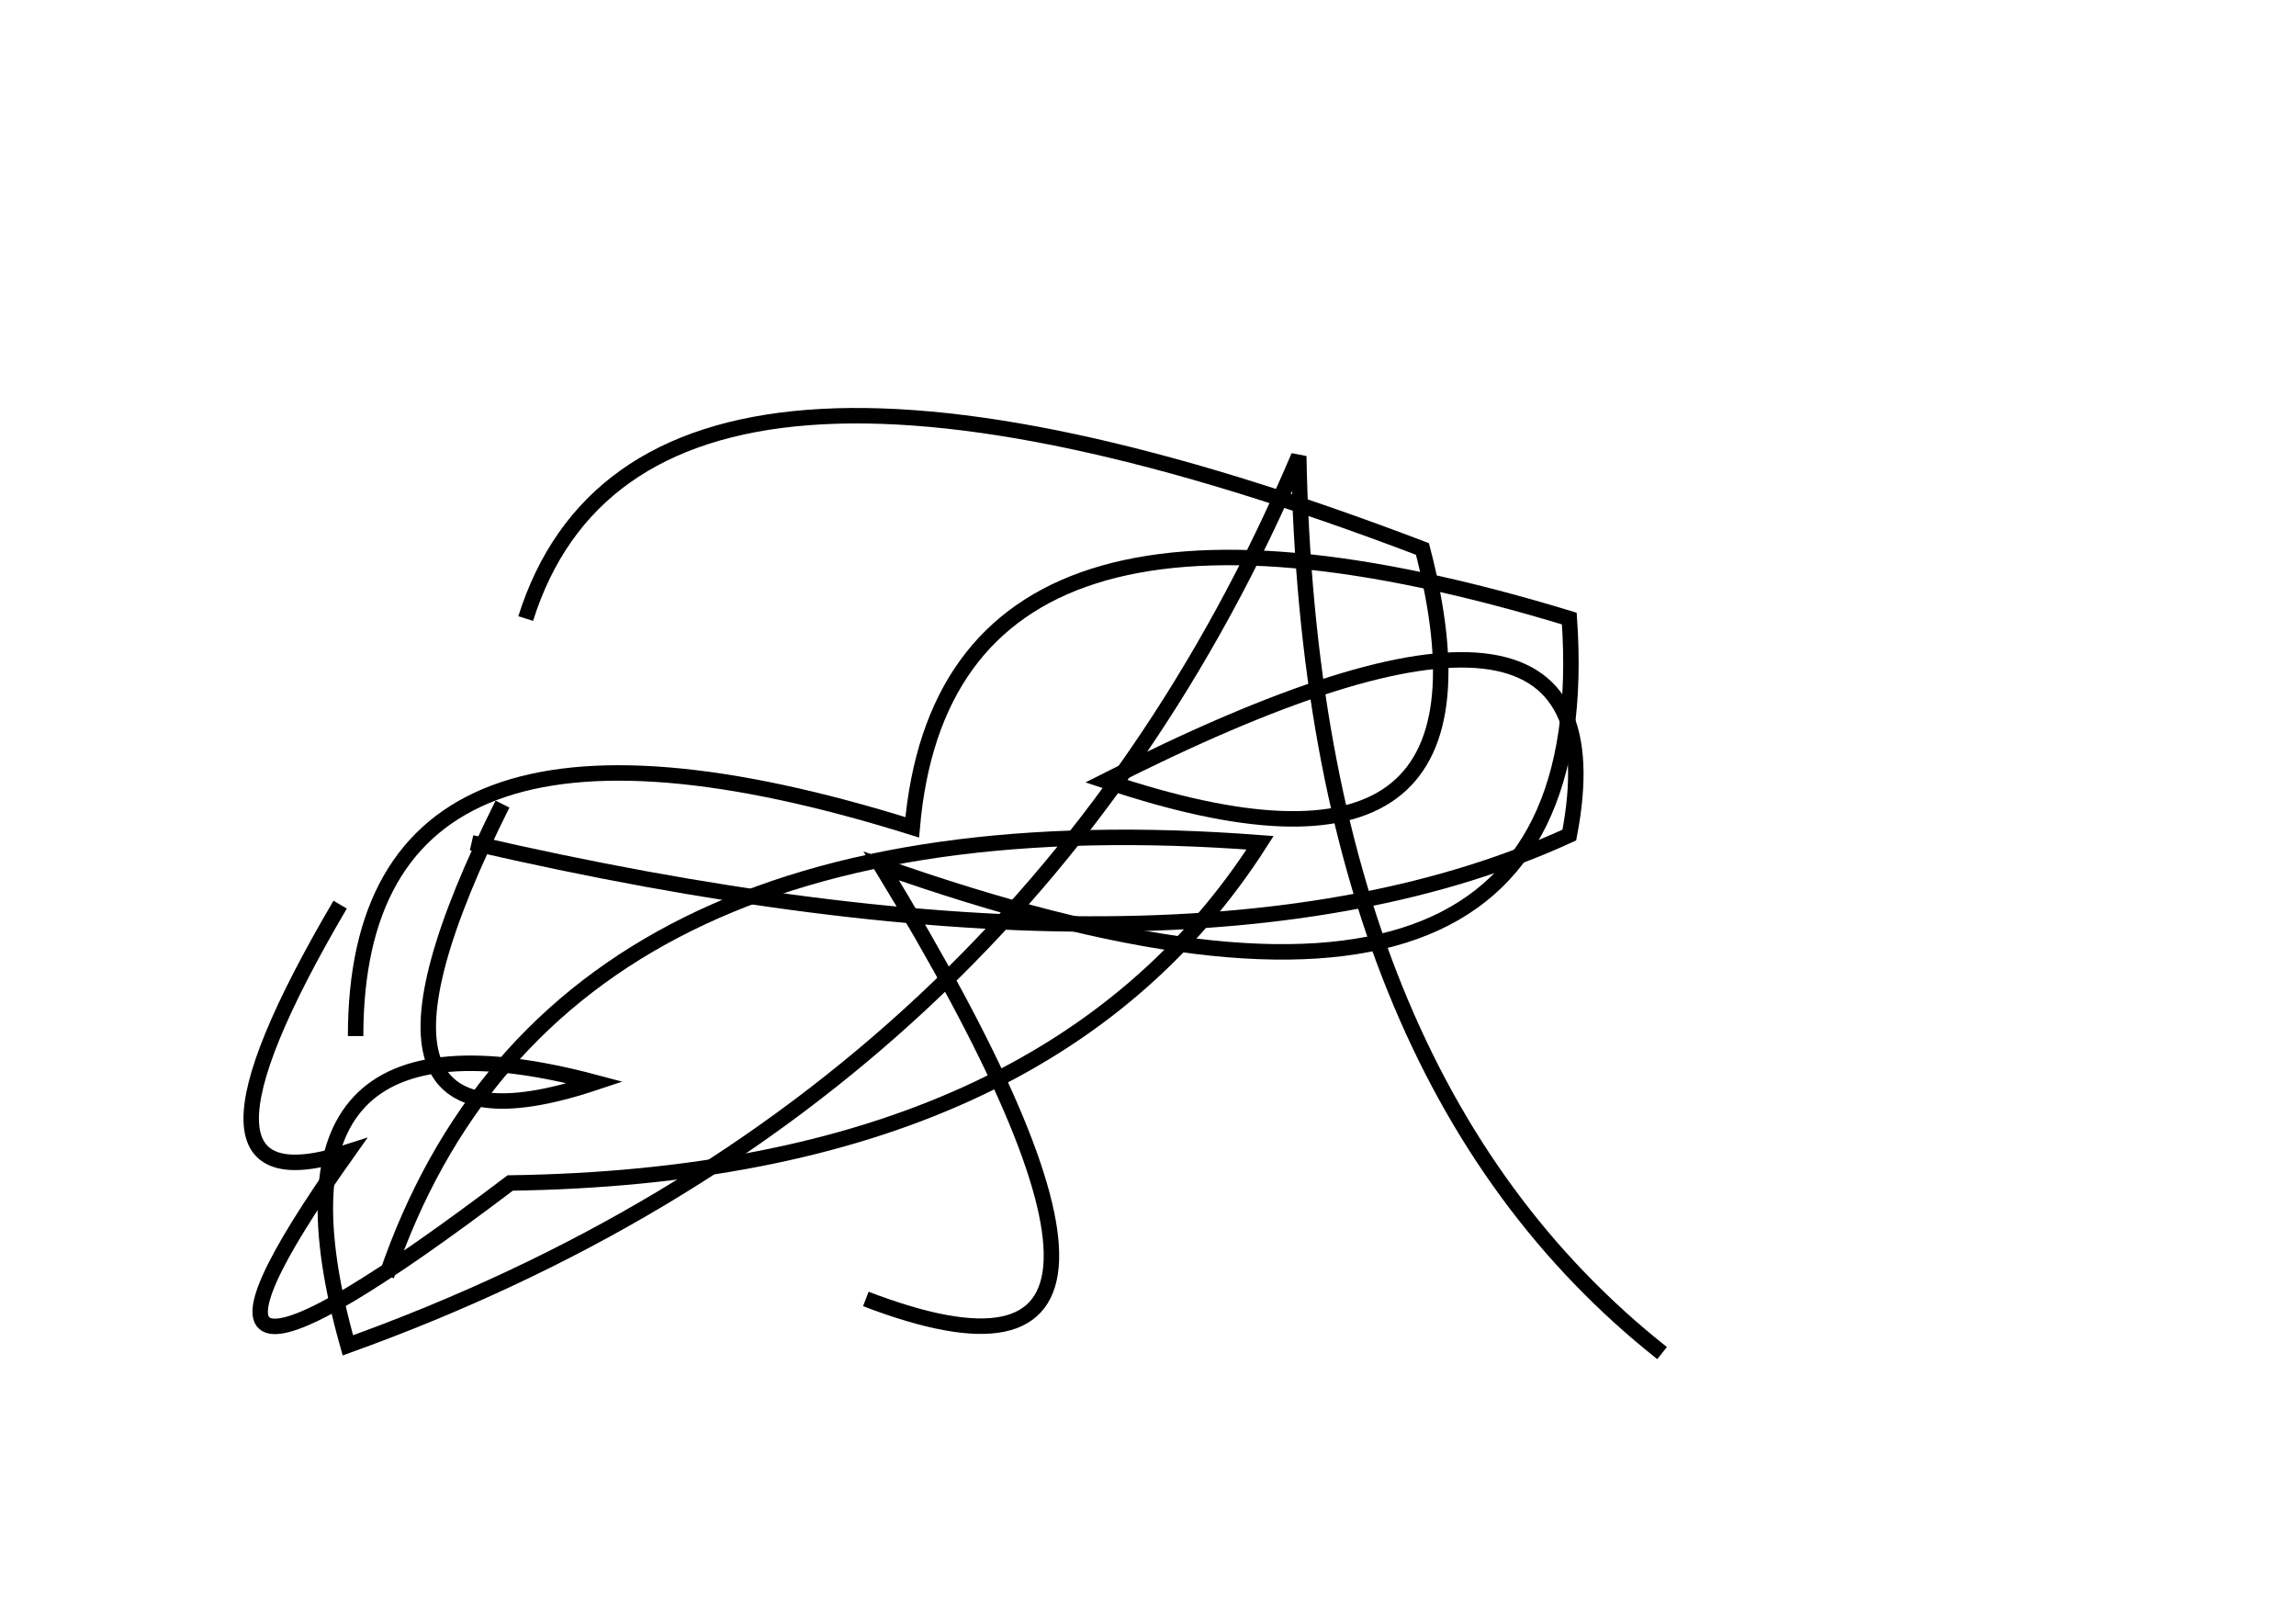 <?xml version="1.0" encoding="utf-8" ?>
<svg baseProfile="full" height="210mm" version="1.1" viewBox="0 0 297 210" width="297mm" xmlns="http://www.w3.org/2000/svg" xmlns:ev="http://www.w3.org/2001/xml-events" xmlns:xlink="http://www.w3.org/1999/xlink"><defs /><g transform="translate(43,30)"><path d="M 18,79 Q 111.0,100.5 160,78 Q 168.0,36.5 100,71 Q 153.5,89.0 141,41 Q 40.0,2.5 25,50" fill="none" stroke="black" stroke-width="2" /><path d="M 69,138 Q 116.0,156.0 71,82 Q 164.5,115.0 160,50 Q 79.5,25.5 75,77 Q 3.0,54.5 3,104" fill="none" stroke="black" stroke-width="2" /><path d="M 1,87 Q -22.5,127.0 2,119 Q -28.5,162.0 23,123 Q 92.5,122.0 120,79 Q 28.5,72.0 7,135" fill="none" stroke="black" stroke-width="2" /><path d="M 22,74 Q -2.0,122.0 34,110 Q -11.0,98.0 2,144 Q 89.5,112.5 125,29 Q 126.5,109.0 172,145" fill="none" stroke="black" stroke-width="2" /></g></svg>